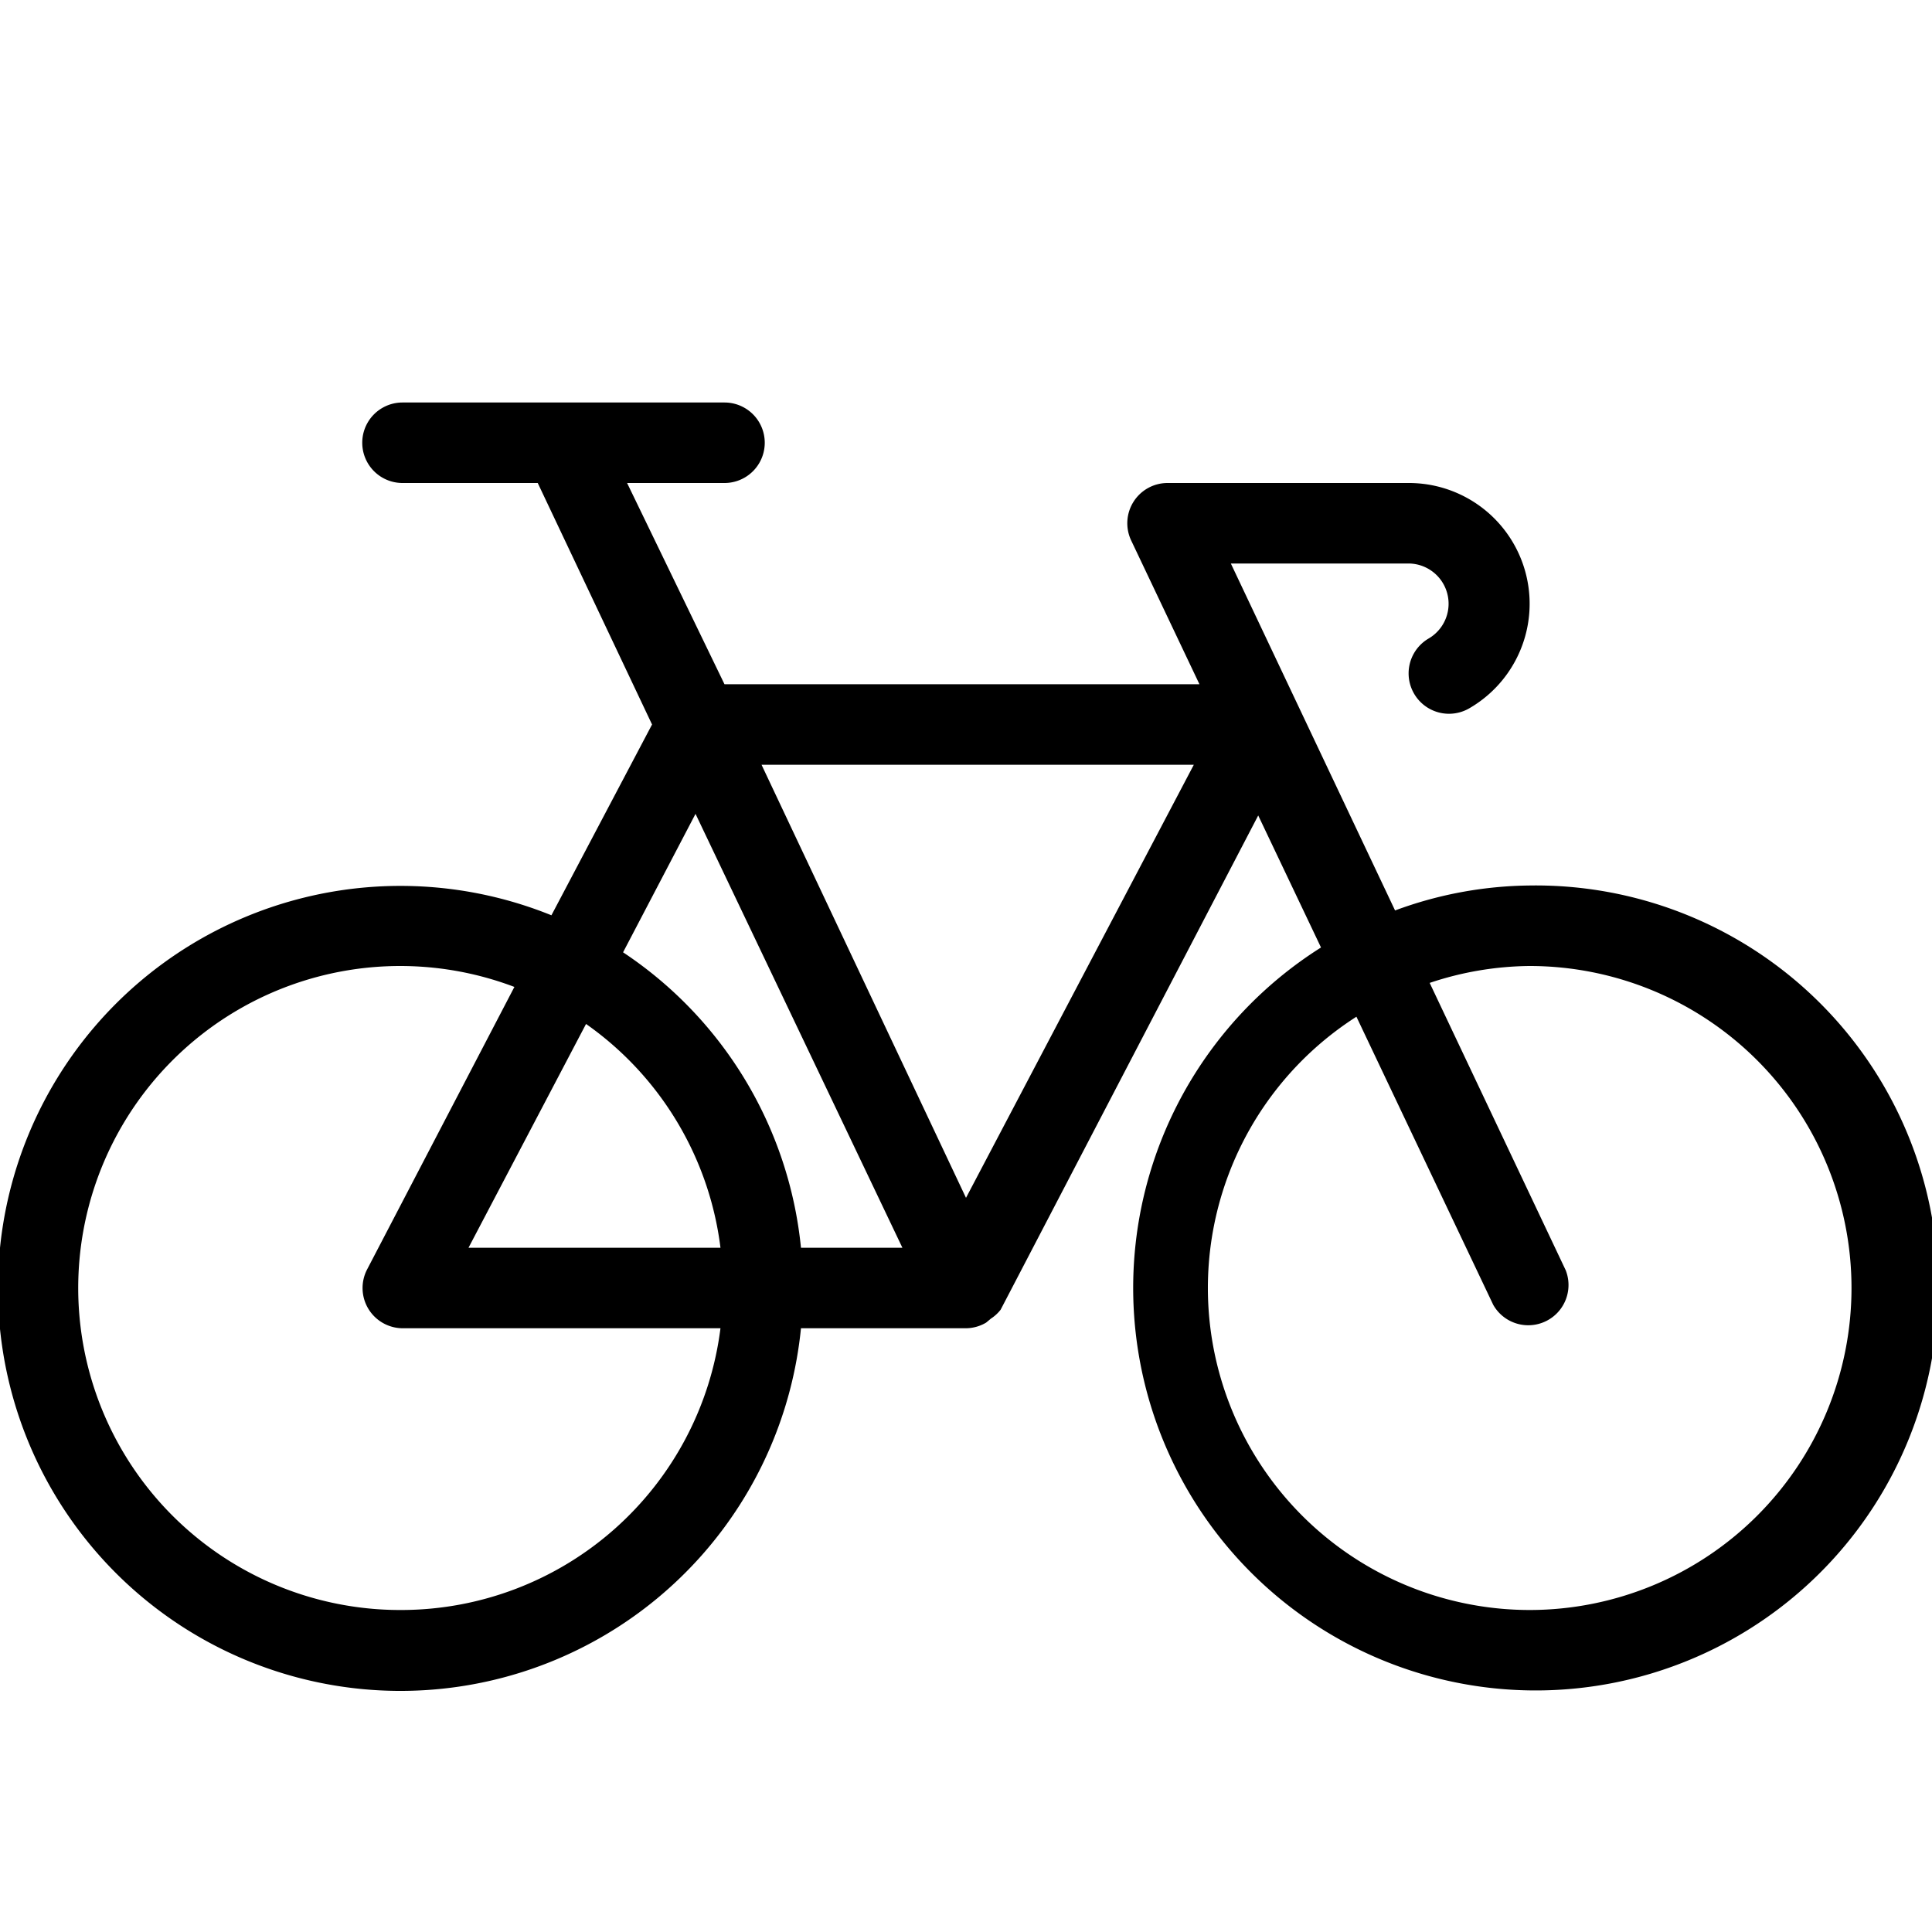 

<!-- Generator: Adobe Illustrator 22.0.1, SVG Export Plug-In . SVG Version: 6.00 Build 0)  -->
<svg version="1.1" id="Layer_1" xmlns="http://www.w3.org/2000/svg" xmlns:xlink="http://www.w3.org/1999/xlink" x="0px" y="0px" width="24" height="24"
	 viewBox="0 0 24 24" style="enable-background:new 0 0 24 24;" xml:space="preserve">
<style type="text/css">
	.st0{fill:#606065;}
	.st1{fill:#2D2D32;}
	.st2{fill:#FFFFFF;}
	.st3{fill:#FC4C01;}
</style>
<g id="Icons">
	                            <path d="M19 11a4.94 4.94 0 00-1.67.31L15.29 7h2.21a.5.5 0 01.25.93.5.5 0 10.5.87A1.5 1.5 0 0017.5 6h-3a.5.5 0 00-.45.71l.85 1.79H9L7.79 6H9a.5.5 0 000-1H5a.5.5 0 000 1h1.68L8.1 9l-1.25 2.37a5 5 0 103.1 5.13H12a.5.5 0 00.25-.07l.06-.05a.49.49 0 00.12-.11l3.2-6.14.78 1.64A5 5 0 1019 11zm-4.17-1.5L12 14.88 9.46 9.5zM5 20a4 4 0 111.39-7.74l-1.83 3.51a.5.5 0 00.44.73h3.95A4 4 0 015 20zm2.28-7.28a4 4 0 011.67 2.78H5.82zm2.67 2.78a5 5 0 00-2.21-3.67l.9-1.72 2.57 5.39zM19 20a4 4 0 01-2.15-7.37l1.7 3.58a.5.5 0 00.9-.43l-1.69-3.57A4 4 0 0119 12a4 4 0 010 8z"></path>

</g>

</svg>